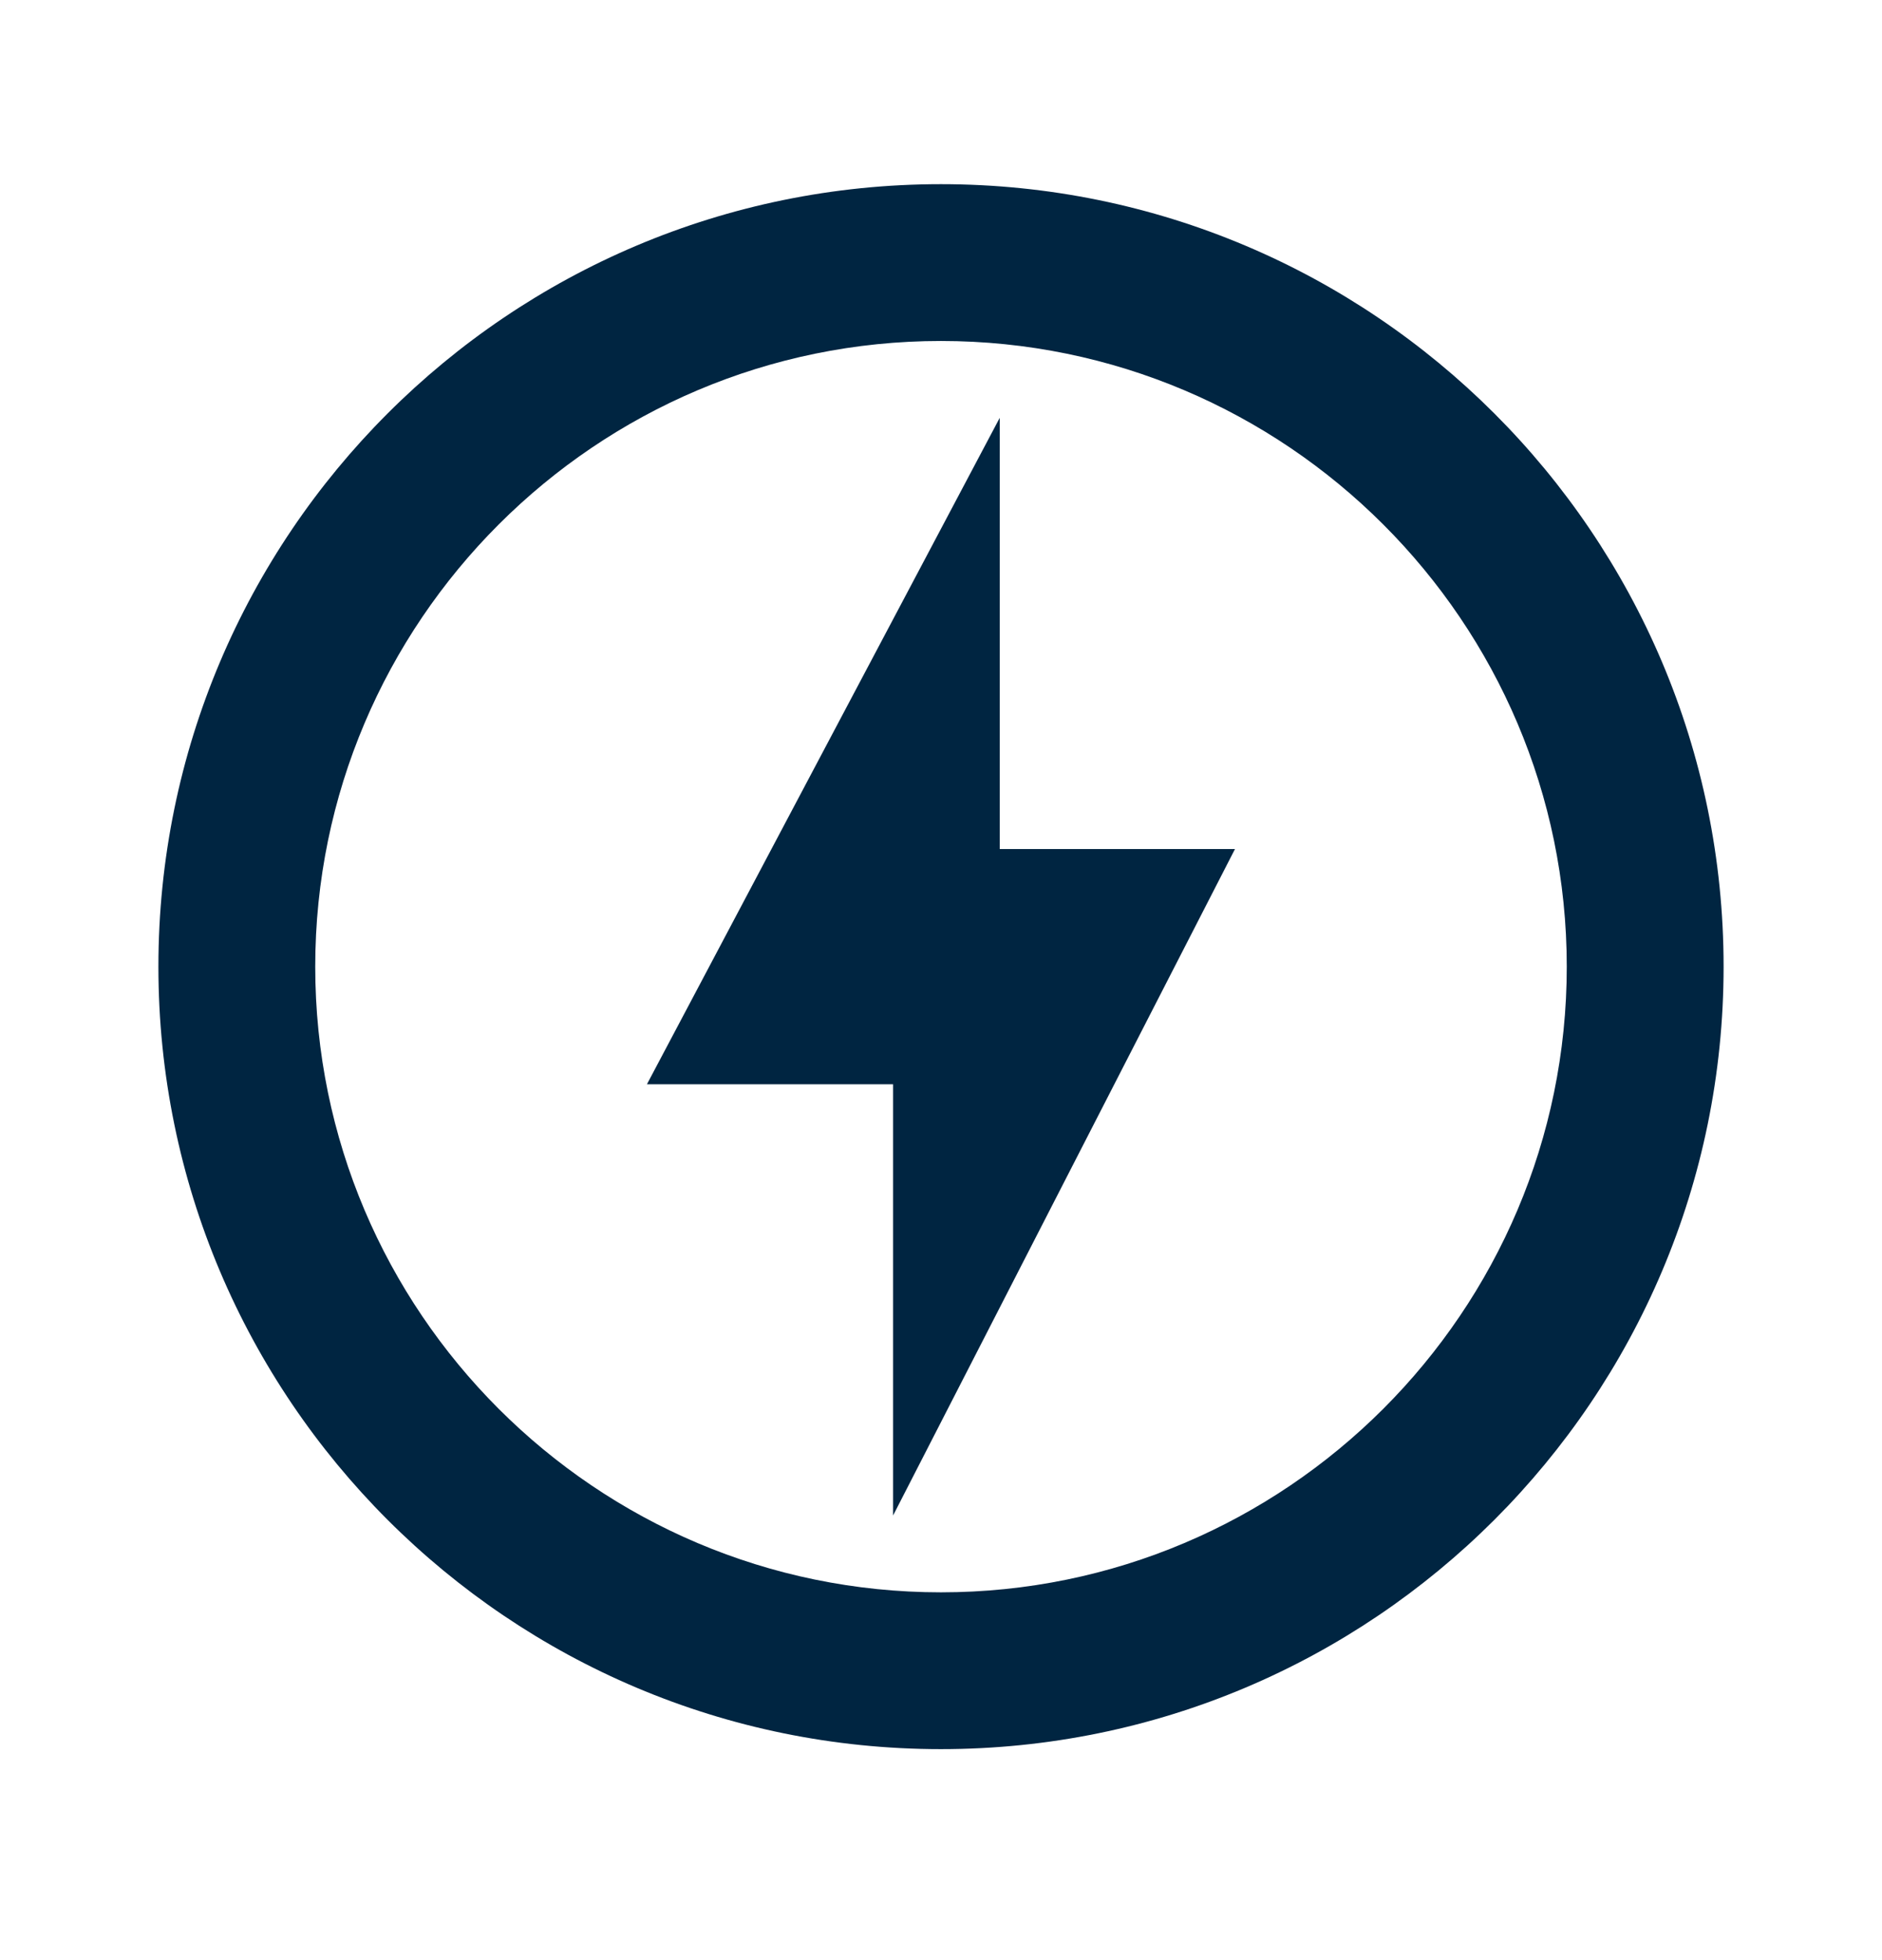 <svg width="24" height="25" viewBox="0 0 24 25" fill="none" xmlns="http://www.w3.org/2000/svg">
<path d="M11.999 2.349C6.49 2.349 2.02 6.819 2.02 12.329C2.02 17.839 6.49 22.309 11.999 22.309C17.509 22.309 21.98 17.839 21.98 12.329C21.98 6.819 17.509 2.349 11.999 2.349ZM11.999 20.309C7.6 20.309 4.02 16.729 4.02 12.329C4.02 7.929 7.6 4.349 11.999 4.349C16.399 4.349 19.98 7.929 19.98 12.329C19.98 16.729 16.399 20.309 11.999 20.309ZM12.749 5.329L8.25 13.829H11.389V19.329L15.749 10.829H12.749V5.329Z" fill="#002541"/>
</svg>

